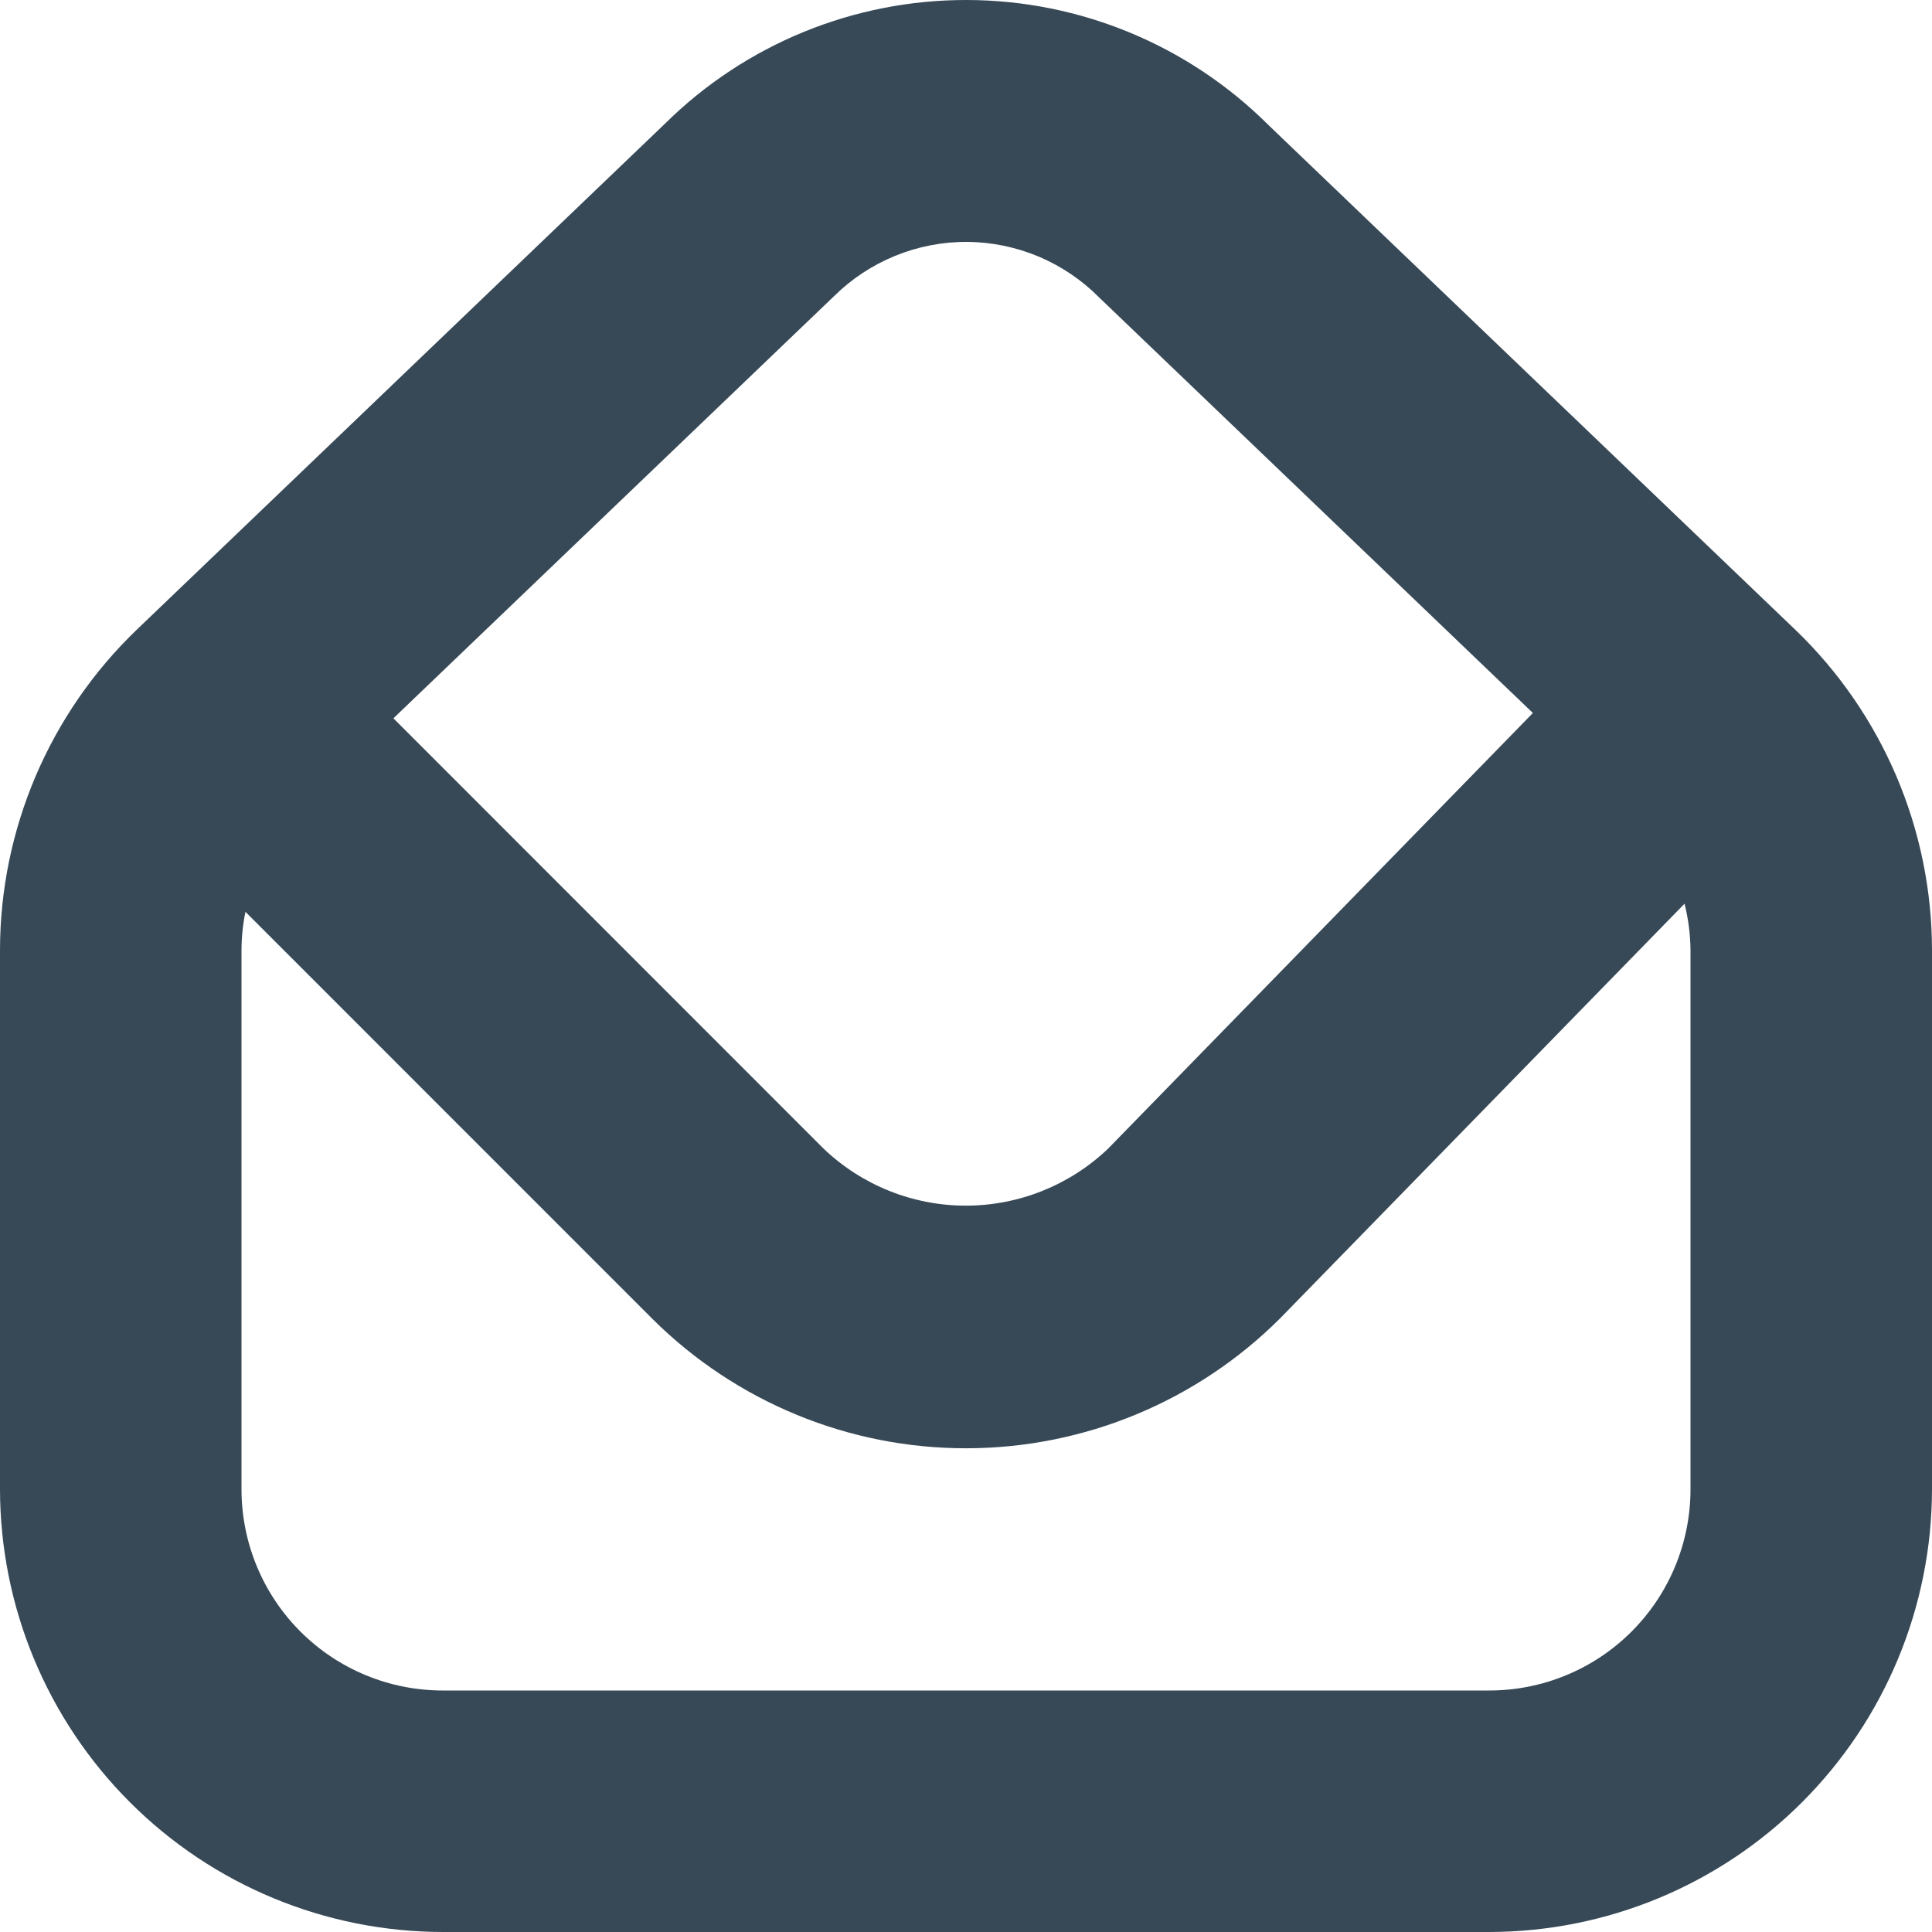 <svg width="24" height="24" viewBox="0 0 24 24" fill="none" xmlns="http://www.w3.org/2000/svg">
<g clip-path="url(#clip0_405_1559)">
<path d="M22.306 7.827L15.761 1.557C14.767 0.564 13.421 0.004 12.015 -0C10.61 -0.004 9.26 0.548 8.261 1.536L1.694 7.827C1.159 8.342 0.734 8.959 0.443 9.641C0.152 10.324 0.001 11.058 0 11.8L0 18.5C0.002 19.958 0.582 21.356 1.613 22.387C2.644 23.419 4.042 23.998 5.5 24H18.5C19.958 23.998 21.356 23.419 22.387 22.387C23.418 21.356 23.998 19.958 24 18.5V11.8C23.999 11.058 23.848 10.324 23.557 9.641C23.266 8.959 22.841 8.342 22.306 7.827ZM10.36 3.68C10.578 3.464 10.836 3.294 11.12 3.178C11.404 3.062 11.708 3.003 12.014 3.005C12.321 3.007 12.624 3.07 12.907 3.189C13.189 3.309 13.445 3.483 13.66 3.701L19.042 8.857L13.766 14.268C13.29 14.723 12.656 14.977 11.998 14.977C11.339 14.977 10.706 14.723 10.23 14.268L4.887 8.923L10.36 3.68ZM21 18.5C21 19.163 20.737 19.799 20.268 20.268C19.799 20.737 19.163 21 18.5 21H5.5C4.837 21 4.201 20.737 3.732 20.268C3.263 19.799 3 19.163 3 18.5V11.8C3.001 11.641 3.017 11.483 3.049 11.327L8.111 16.39C9.148 17.418 10.549 17.994 12.009 17.991C13.469 17.989 14.869 17.408 15.902 16.377L20.926 11.226C20.973 11.414 20.998 11.607 21 11.8V18.5Z" fill="#374957"/>
</g>
<defs>
<clipPath id="clip0_405_1559">
<rect width="24" height="24" fill="white"/>
</clipPath>
</defs>
</svg>
